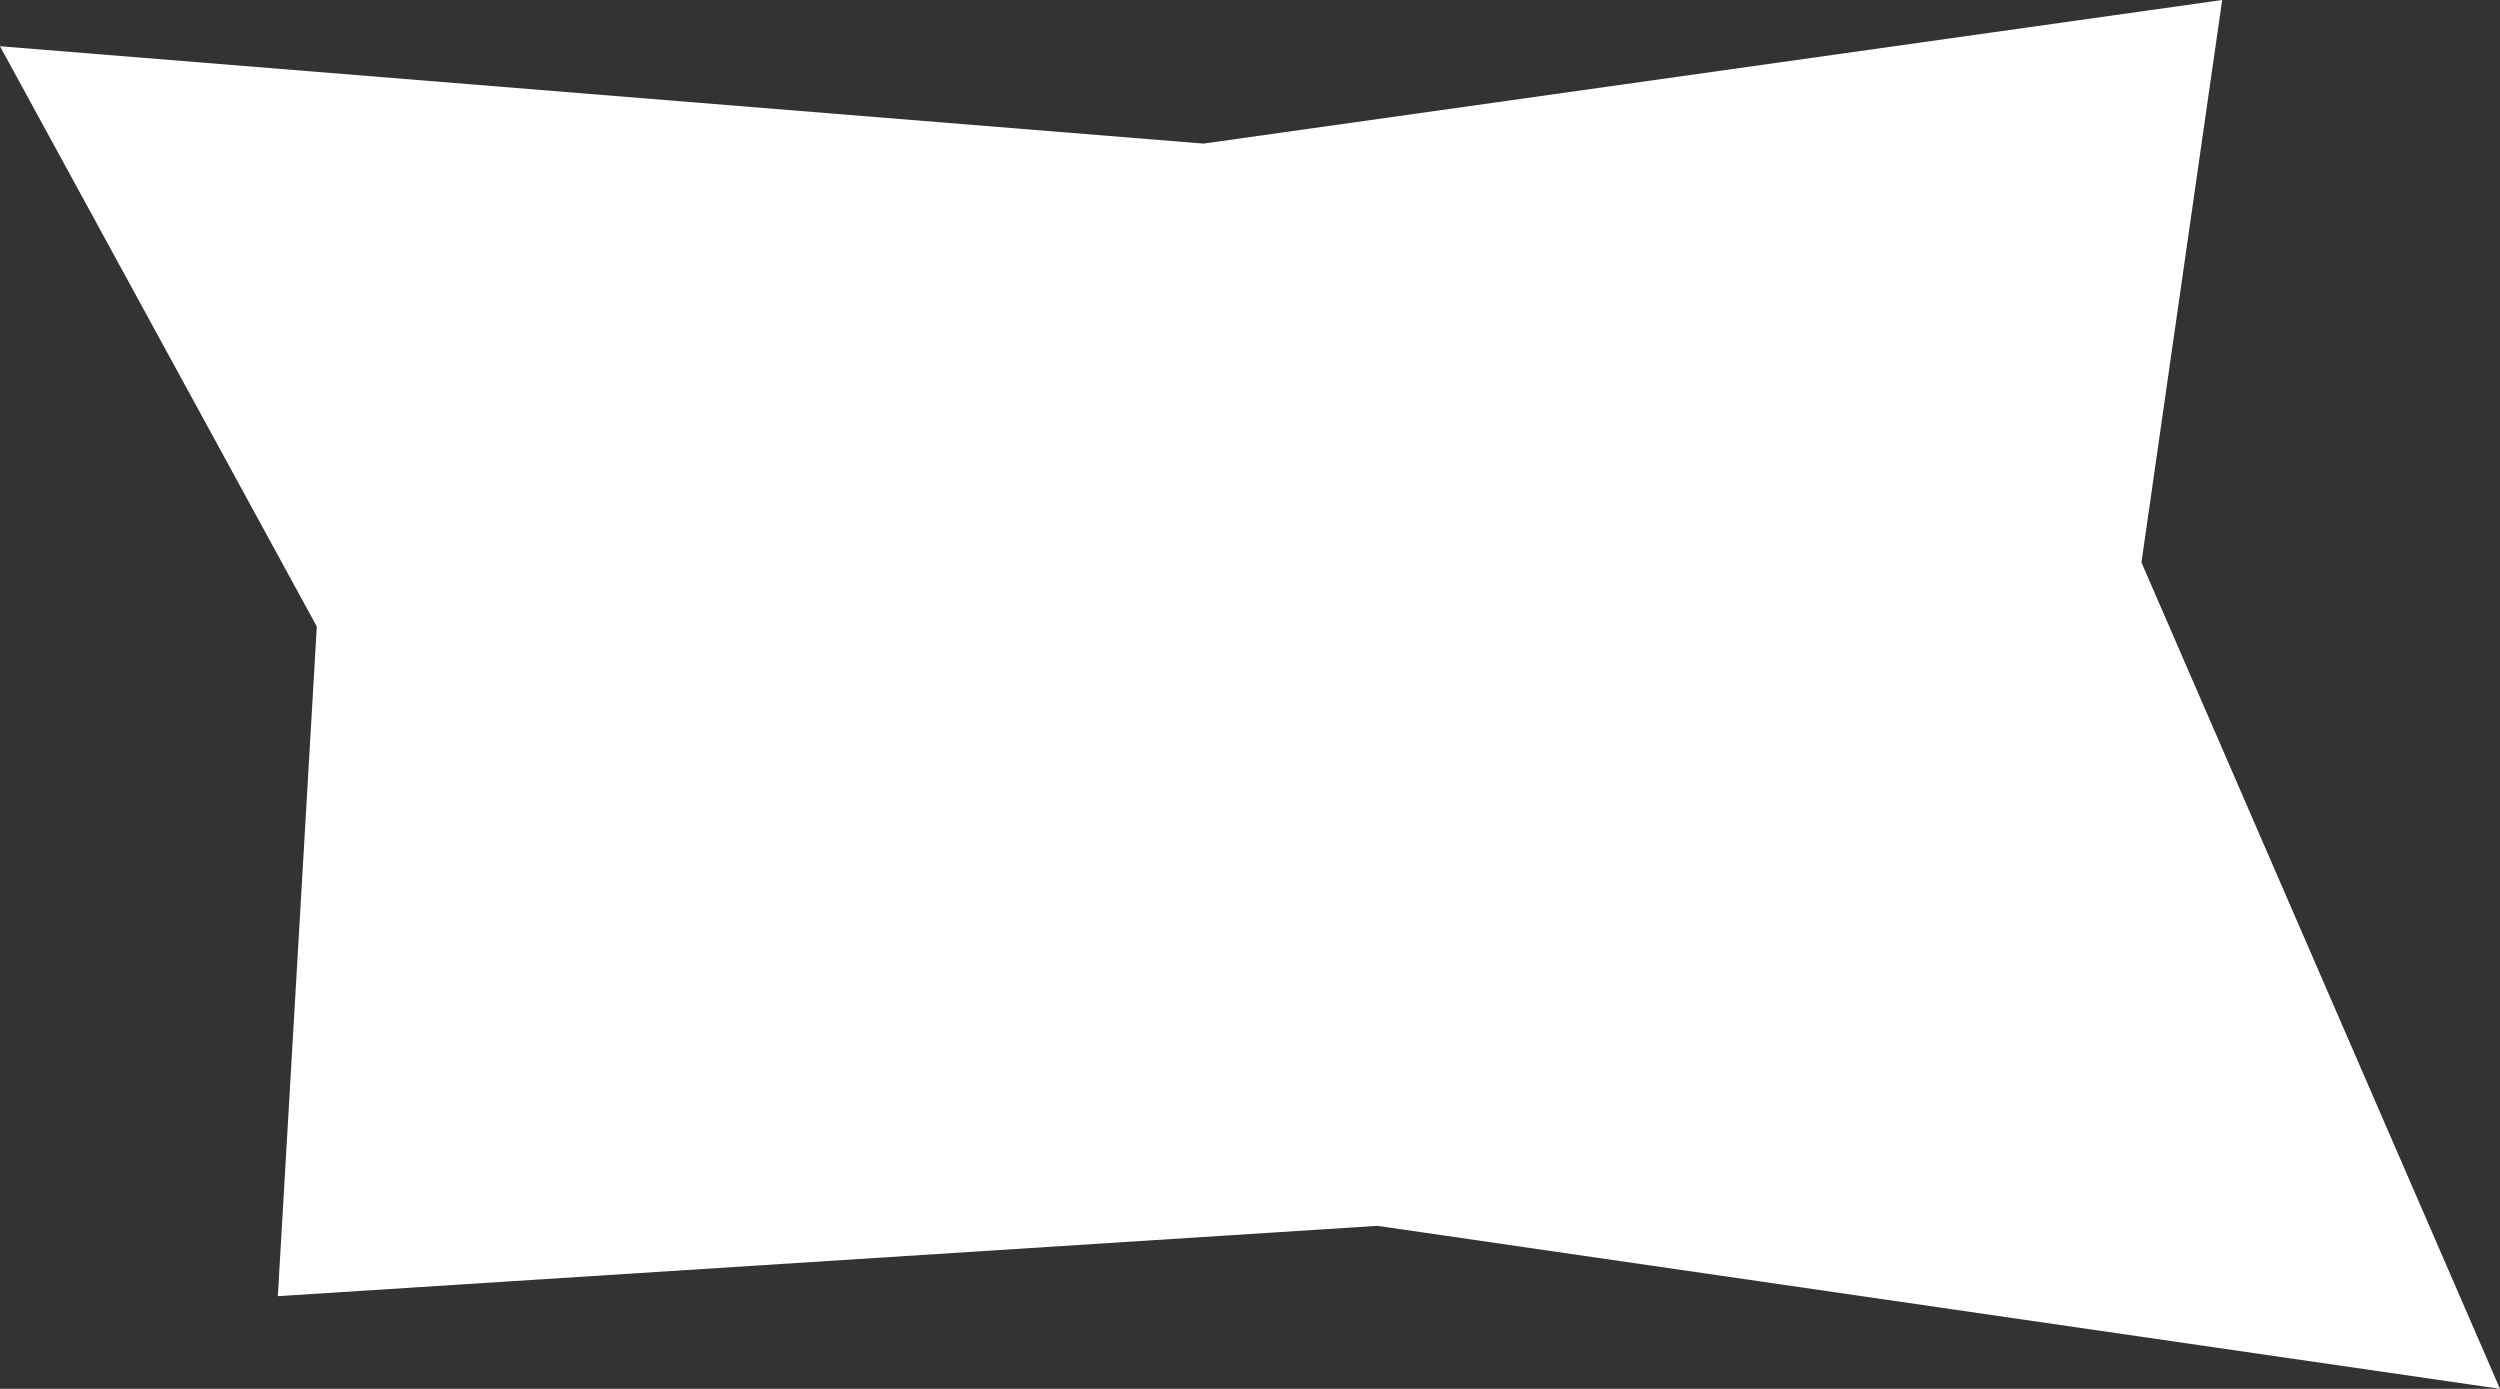 <?xml version="1.0" encoding="UTF-8" standalone="no"?>
<svg
   xmlns:dc="http://purl.org/dc/elements/1.1/"
   xmlns:cc="http://creativecommons.org/ns#"
   xmlns:rdf="http://www.w3.org/1999/02/22-rdf-syntax-ns#"
   xmlns:svg="http://www.w3.org/2000/svg"
   xmlns="http://www.w3.org/2000/svg"
   width="14.433mm"
   height="8.018mm"
   viewBox="0 0 14.433 8.018"
   version="1.1"
   id="svg8">
  <rect x="0" y="0" width="14.433" height="8.018" fill="#333333" stroke="none"/>
  <defs
     id="defs2" />
  <g
     style="fill:#ffffff"
     id="layer1"
     transform="translate(-14.433,-82.383)">
    <path
       style="fill:#ffffff;fill-opacity:1;stroke:none;stroke-width:0.265px;stroke-linecap:butt;stroke-linejoin:miter;stroke-opacity:1"
       d="m 14.433,82.65 6.948,0.562 5.881,-0.829 -0.466,3.247 2.07,4.771 -6.481,-0.941 -6.348,0.406 0.225,-3.866 z"
       id="path3715" />
  </g>
</svg>
